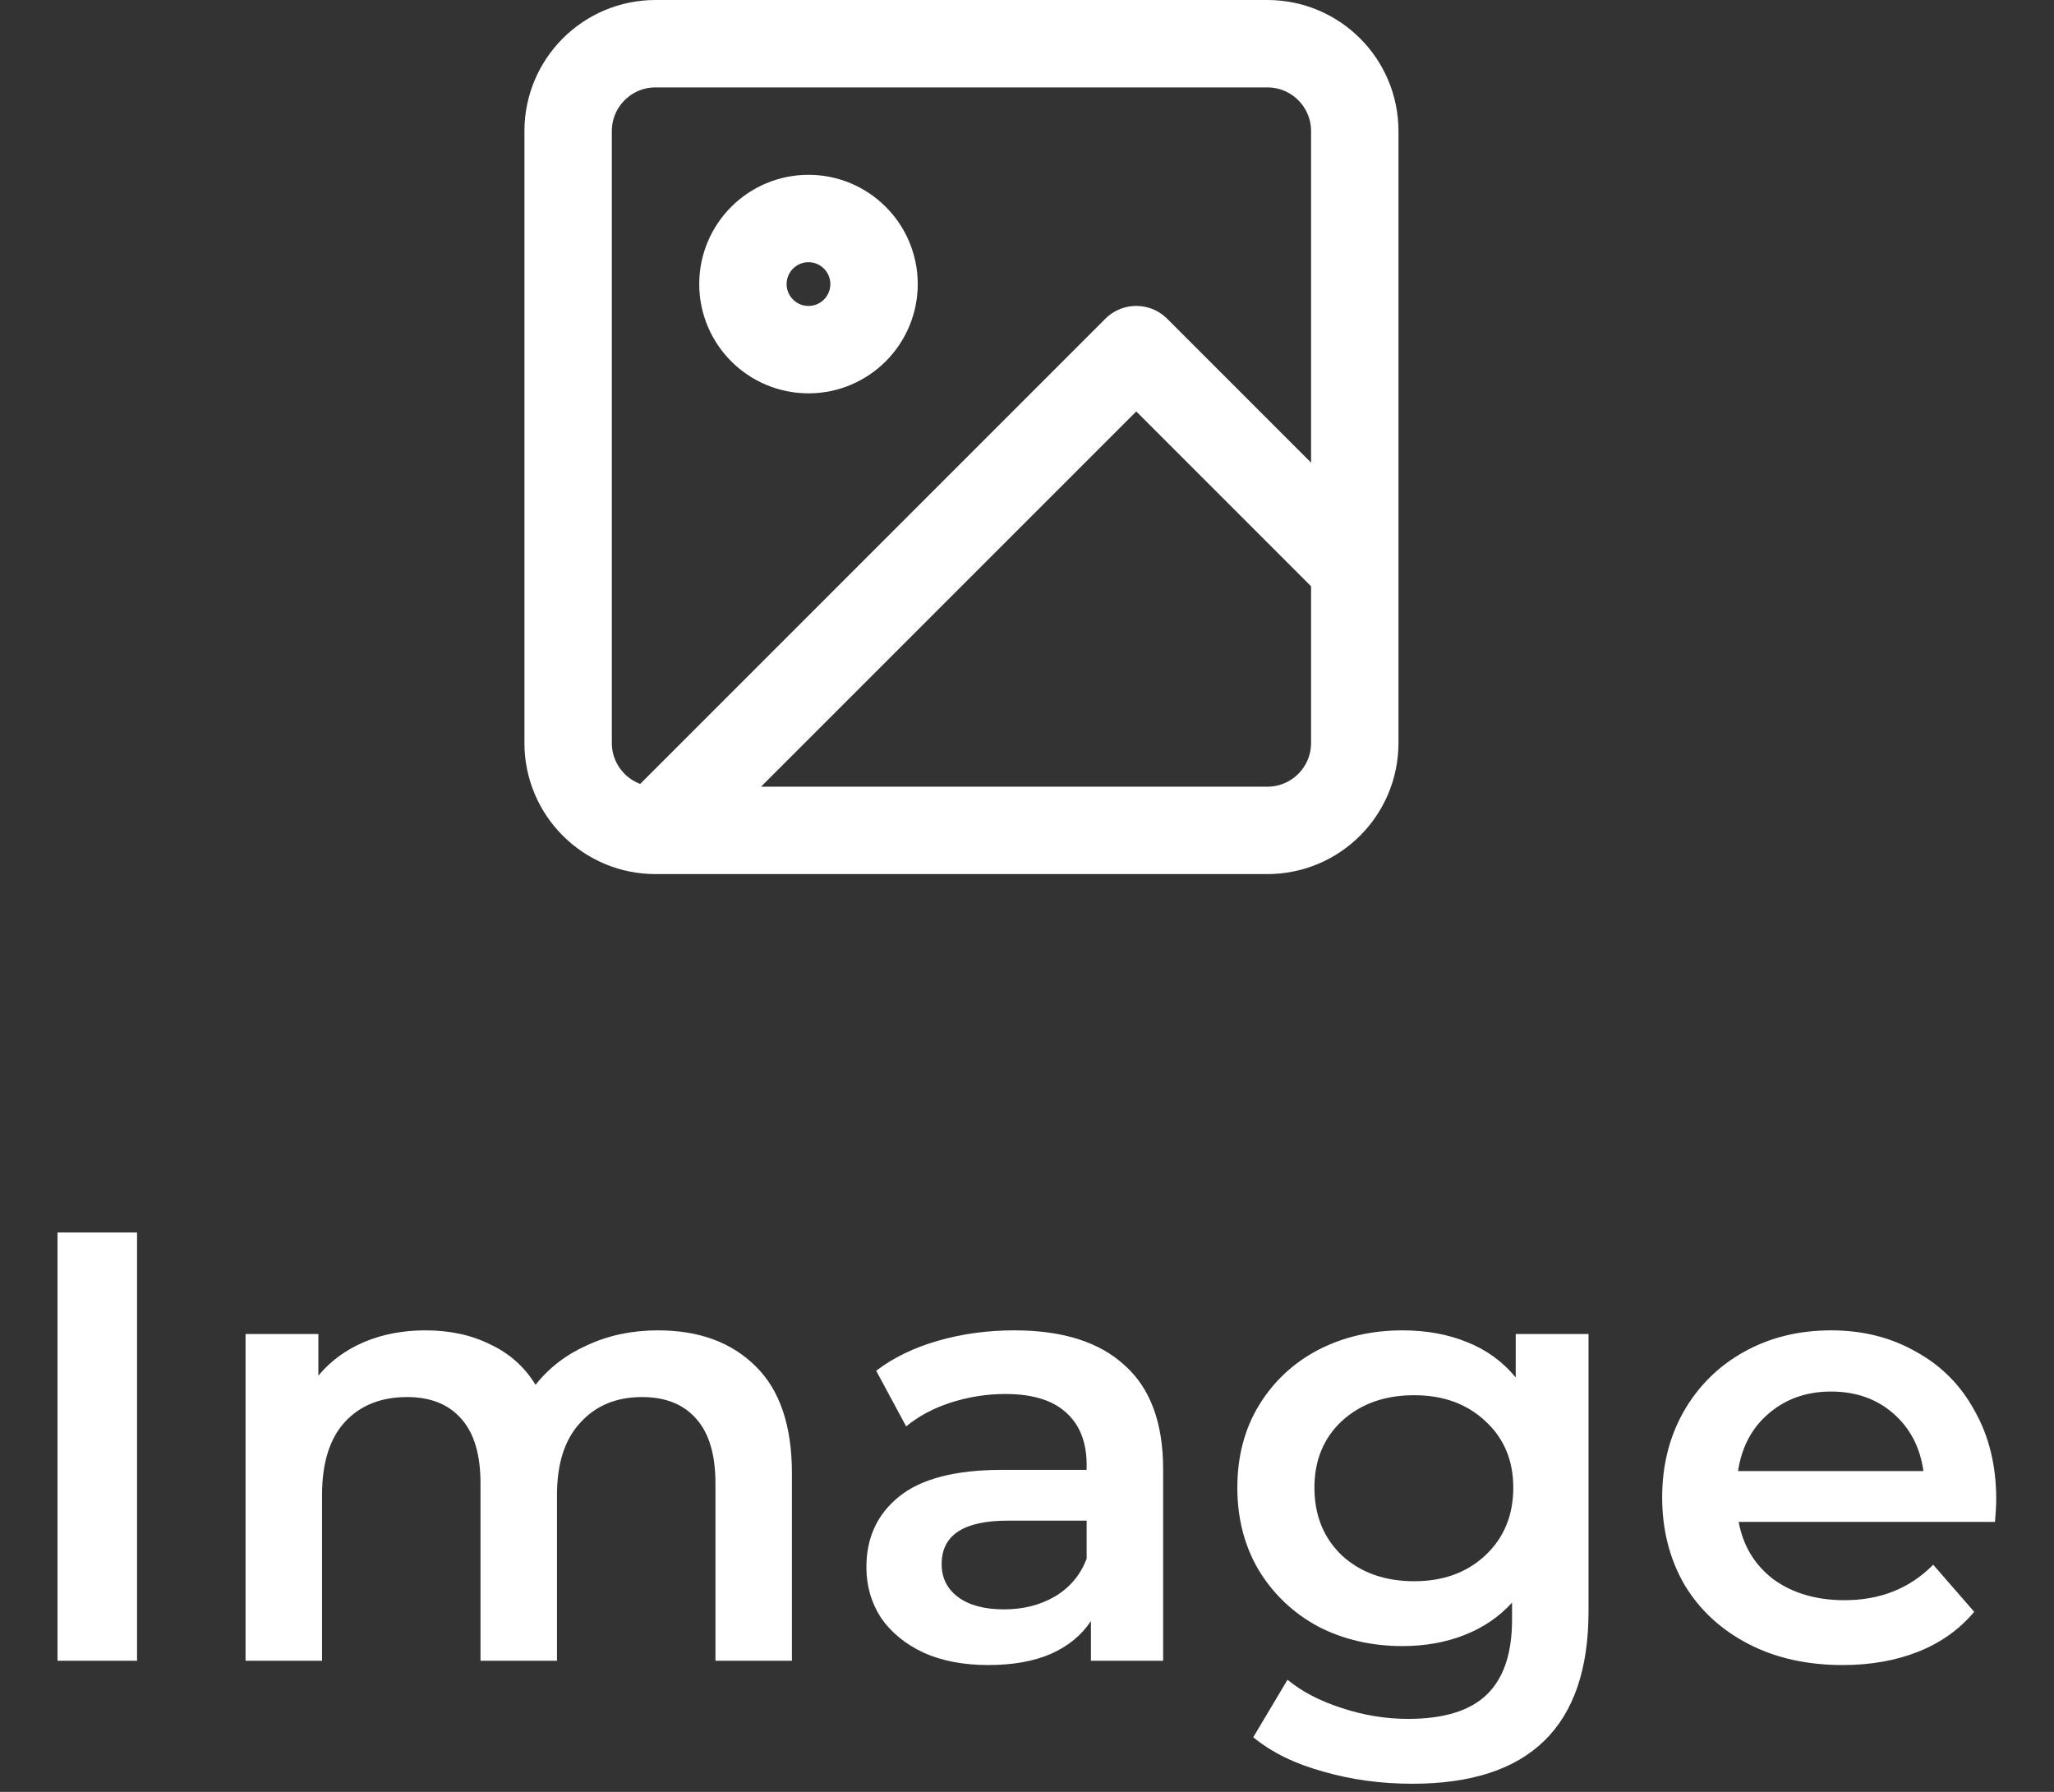 <svg width="47" height="41" viewBox="0 0 47 41" fill="none" xmlns="http://www.w3.org/2000/svg">
<rect x="0" y="0" width="47" height="41" fill="#333333" stroke="none"/>
<path d="M15 19H29C30.105 19 31 18.105 31 17V3C31 1.895 30.105 1 29 1H15C13.895 1 13 1.895 13 3V17C13 18.105 13.895 19 15 19ZM15 19L26 8L31 13M20 6.5C20 7.328 19.328 8 18.5 8C17.672 8 17 7.328 17 6.5C17 5.672 17.672 5 18.5 5C19.328 5 20 5.672 20 6.5Z" stroke="white" stroke-width="2" stroke-linecap="round" stroke-linejoin="round"/>
<path d="M1.316 28.2H3.136V38H1.316V28.2ZM15.055 30.44C15.997 30.44 16.744 30.715 17.295 31.266C17.845 31.807 18.121 32.624 18.121 33.716V38H16.371V33.94C16.371 33.287 16.226 32.797 15.937 32.47C15.647 32.134 15.232 31.966 14.691 31.966C14.103 31.966 13.631 32.162 13.277 32.554C12.922 32.937 12.745 33.487 12.745 34.206V38H10.995V33.94C10.995 33.287 10.85 32.797 10.561 32.47C10.271 32.134 9.856 31.966 9.315 31.966C8.717 31.966 8.241 32.157 7.887 32.54C7.541 32.923 7.369 33.478 7.369 34.206V38H5.619V30.524H7.285V31.476C7.565 31.14 7.915 30.883 8.335 30.706C8.755 30.529 9.221 30.44 9.735 30.44C10.295 30.44 10.789 30.547 11.219 30.762C11.657 30.967 12.003 31.275 12.255 31.686C12.563 31.294 12.959 30.991 13.445 30.776C13.93 30.552 14.467 30.44 15.055 30.44ZM23.213 30.44C24.314 30.44 25.154 30.706 25.733 31.238C26.321 31.761 26.615 32.554 26.615 33.618V38H24.963V37.09C24.748 37.417 24.44 37.669 24.039 37.846C23.647 38.014 23.171 38.098 22.611 38.098C22.051 38.098 21.561 38.005 21.141 37.818C20.721 37.622 20.394 37.356 20.161 37.02C19.937 36.675 19.825 36.287 19.825 35.858C19.825 35.186 20.072 34.649 20.567 34.248C21.071 33.837 21.86 33.632 22.933 33.632H24.865V33.52C24.865 32.997 24.706 32.596 24.389 32.316C24.081 32.036 23.619 31.896 23.003 31.896C22.583 31.896 22.168 31.961 21.757 32.092C21.356 32.223 21.015 32.405 20.735 32.638L20.049 31.364C20.441 31.065 20.912 30.837 21.463 30.678C22.014 30.519 22.597 30.44 23.213 30.44ZM22.975 36.824C23.414 36.824 23.801 36.726 24.137 36.53C24.482 36.325 24.725 36.035 24.865 35.662V34.794H23.059C22.051 34.794 21.547 35.125 21.547 35.788C21.547 36.105 21.673 36.357 21.925 36.544C22.177 36.731 22.527 36.824 22.975 36.824ZM36.349 30.524V36.866C36.349 39.498 35.005 40.814 32.317 40.814C31.599 40.814 30.917 40.721 30.273 40.534C29.629 40.357 29.097 40.095 28.677 39.75L29.461 38.434C29.788 38.705 30.199 38.919 30.693 39.078C31.197 39.246 31.706 39.33 32.219 39.33C33.041 39.33 33.643 39.143 34.025 38.77C34.408 38.397 34.599 37.827 34.599 37.062V36.67C34.301 36.997 33.937 37.244 33.507 37.412C33.078 37.58 32.607 37.664 32.093 37.664C31.384 37.664 30.74 37.515 30.161 37.216C29.592 36.908 29.139 36.479 28.803 35.928C28.477 35.377 28.313 34.747 28.313 34.038C28.313 33.329 28.477 32.703 28.803 32.162C29.139 31.611 29.592 31.187 30.161 30.888C30.74 30.589 31.384 30.44 32.093 30.44C32.635 30.44 33.125 30.529 33.563 30.706C34.011 30.883 34.385 31.154 34.683 31.518V30.524H36.349ZM32.359 36.18C33.022 36.18 33.563 35.984 33.983 35.592C34.413 35.191 34.627 34.673 34.627 34.038C34.627 33.413 34.413 32.904 33.983 32.512C33.563 32.12 33.022 31.924 32.359 31.924C31.687 31.924 31.137 32.12 30.707 32.512C30.287 32.904 30.077 33.413 30.077 34.038C30.077 34.673 30.287 35.191 30.707 35.592C31.137 35.984 31.687 36.18 32.359 36.18ZM45.678 34.304C45.678 34.425 45.669 34.598 45.65 34.822H39.784C39.887 35.373 40.153 35.811 40.582 36.138C41.021 36.455 41.562 36.614 42.206 36.614C43.027 36.614 43.704 36.343 44.236 35.802L45.174 36.88C44.838 37.281 44.413 37.585 43.9 37.79C43.387 37.995 42.808 38.098 42.164 38.098C41.343 38.098 40.619 37.935 39.994 37.608C39.369 37.281 38.883 36.829 38.538 36.25C38.202 35.662 38.034 34.999 38.034 34.262C38.034 33.534 38.197 32.881 38.524 32.302C38.86 31.714 39.322 31.257 39.91 30.93C40.498 30.603 41.161 30.44 41.898 30.44C42.626 30.44 43.275 30.603 43.844 30.93C44.423 31.247 44.871 31.7 45.188 32.288C45.515 32.867 45.678 33.539 45.678 34.304ZM41.898 31.84C41.338 31.84 40.862 32.008 40.47 32.344C40.087 32.671 39.854 33.109 39.77 33.66H44.012C43.937 33.119 43.709 32.68 43.326 32.344C42.943 32.008 42.467 31.84 41.898 31.84Z" fill="white"/>
</svg>
